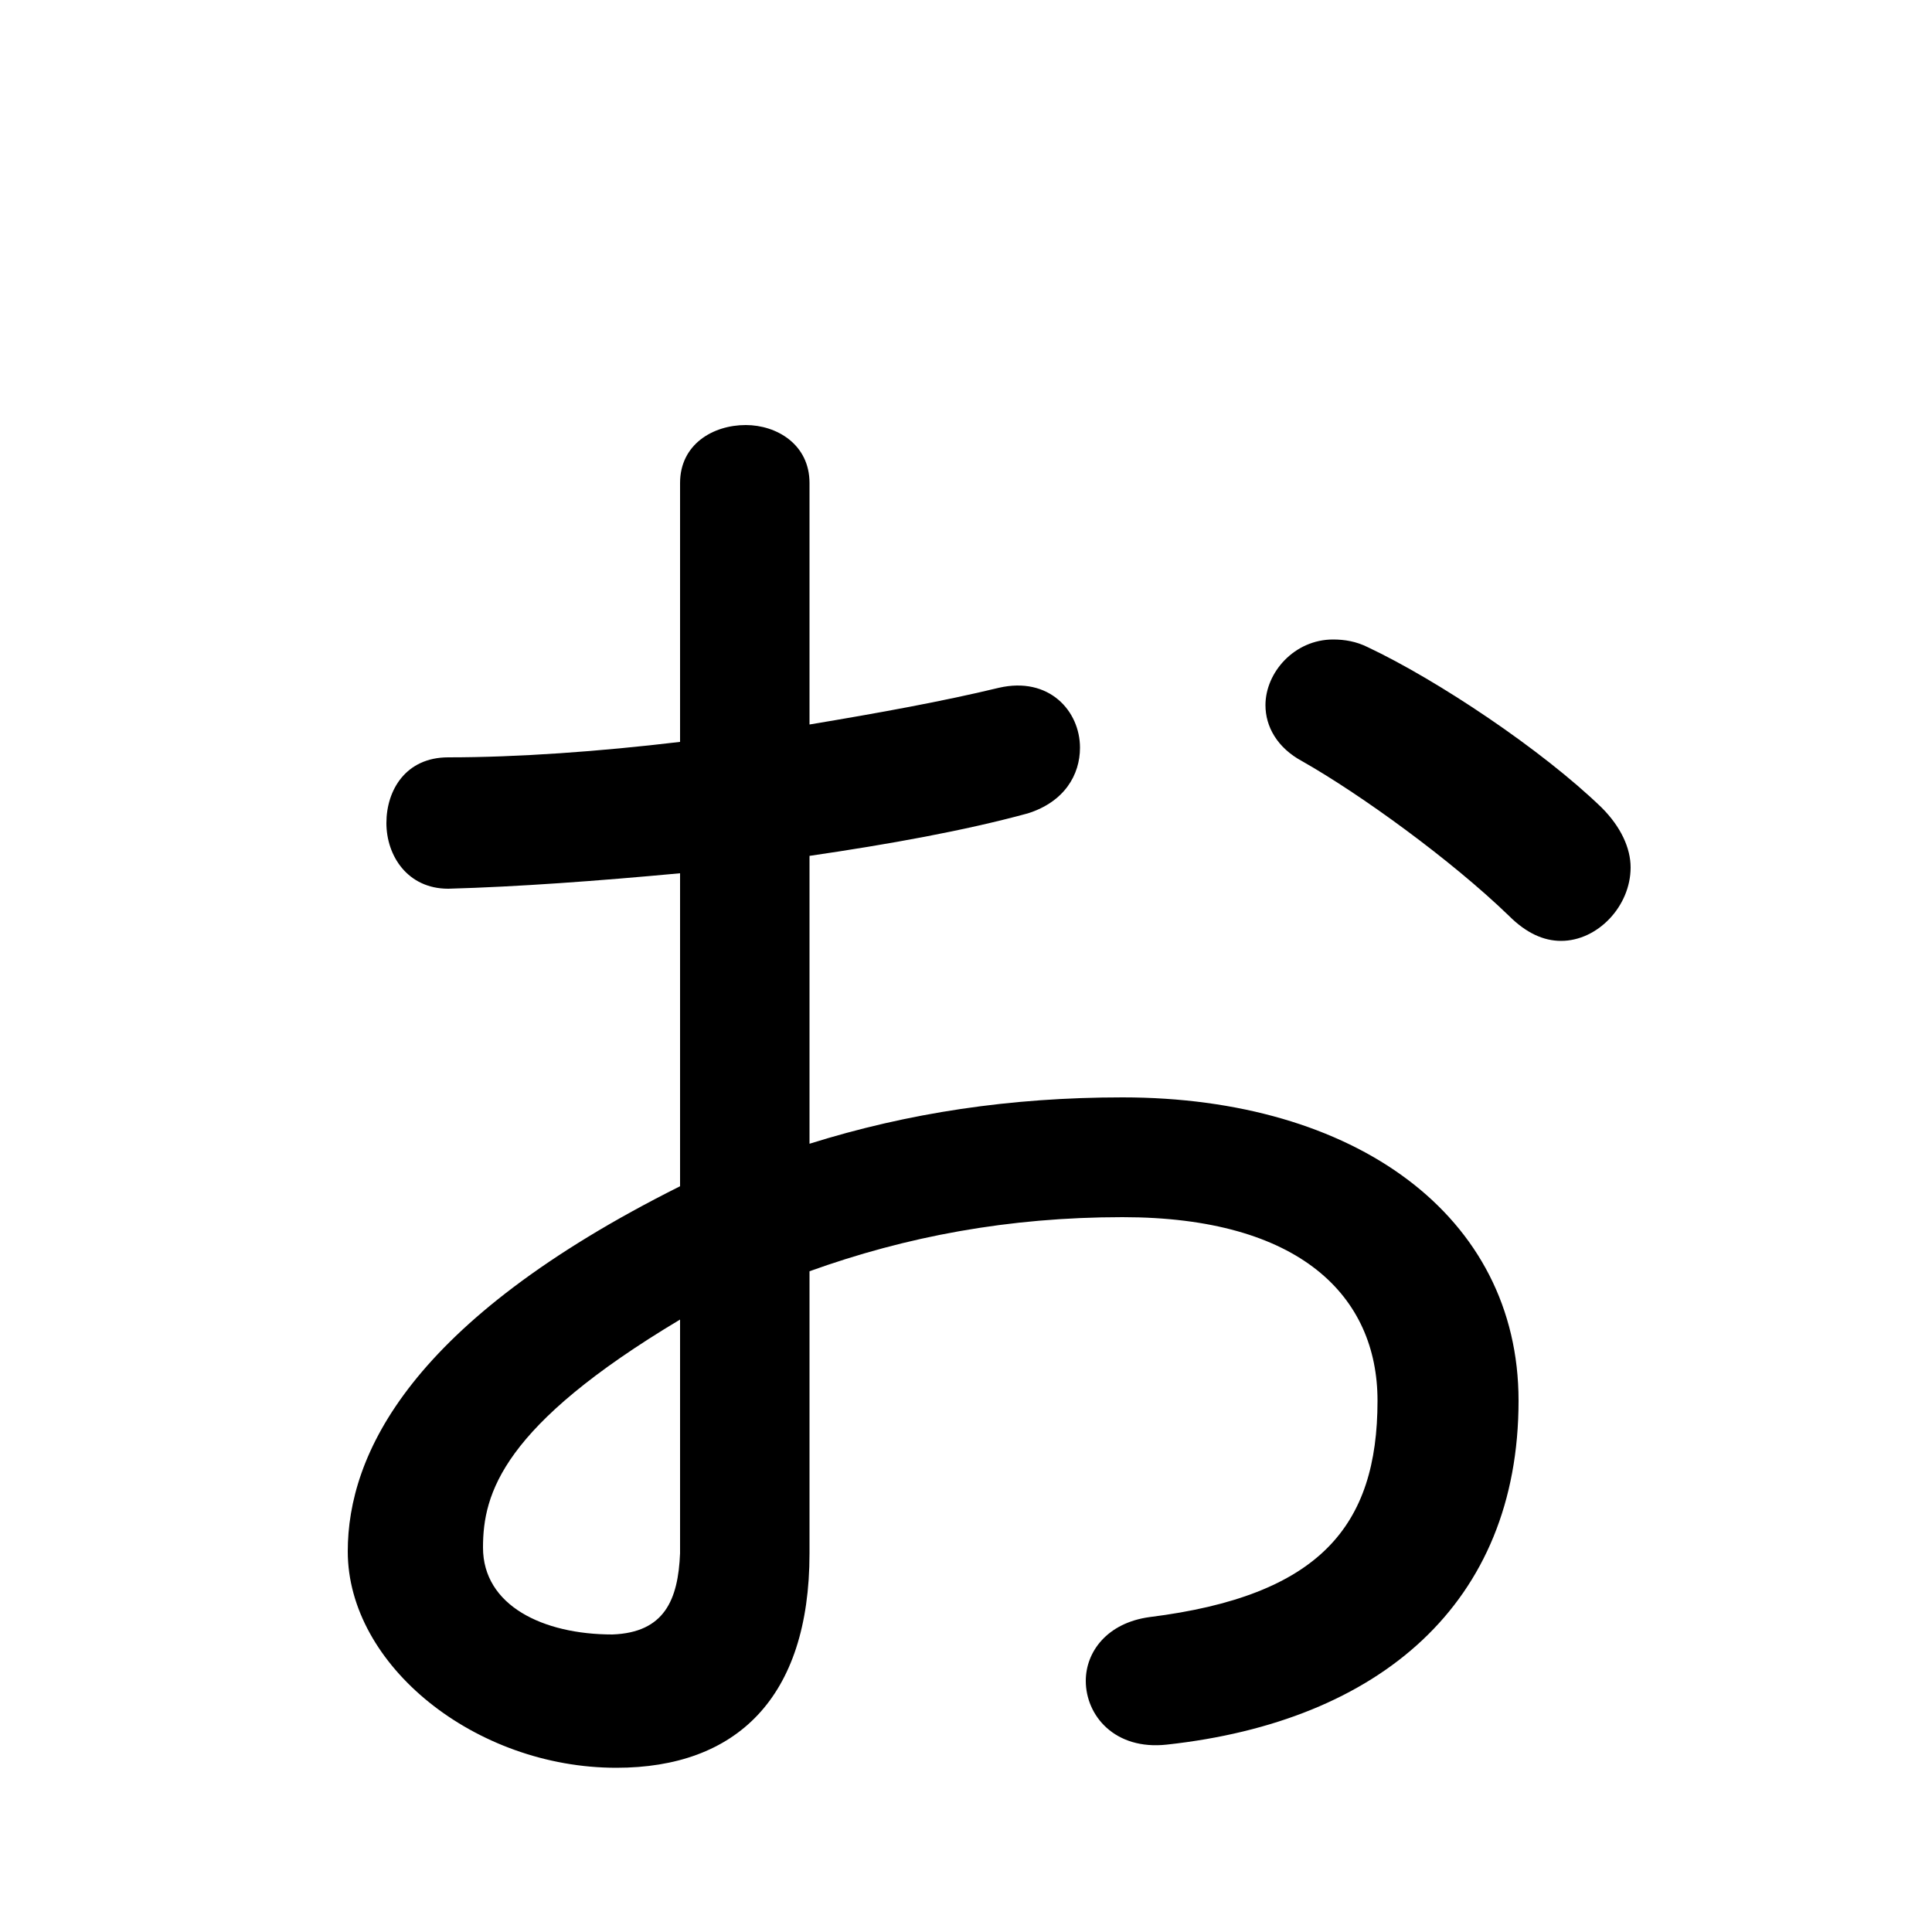 <svg xmlns="http://www.w3.org/2000/svg" viewBox="0 -44.0 50.0 50.0">
    <rect x="0" y="-44.0" width="50.0" height="50.0" fill="#808080" stroke="none"/>
    <g transform="scale(1, -1)">
        <!-- ボディの枠 -->
        <rect x="0" y="-6.0" width="50.0" height="50.0"
            stroke="white" fill="white"/>
        <!-- グリフ座標系の原点 -->
        <circle cx="0" cy="0" r="5" fill="white"/>
        <!-- グリフのアウトライン -->
        <g style="fill:black;stroke:#000000;stroke-width:0;stroke-linecap:round;stroke-linejoin:round;">
        <path d="M 20.95 21.85 C 23.0 22.15 24.95 22.5 26.6 22.95 C 27.55 23.25 27.95 23.95 27.95 24.65 C 27.95 25.6 27.15 26.5 25.85 26.2 C 24.4 25.85 22.75 25.55 20.95 25.25 L 20.95 31.5 C 20.95 32.5 20.1 33.0 19.3 33.0 C 18.45 33.0 17.6 32.5 17.6 31.5 L 17.6 24.8 C 15.5 24.55 13.4 24.4 11.6 24.4 C 10.5 24.4 10.0 23.55 10.0 22.7 C 10.0 21.85 10.55 21.0 11.6 21.0 C 13.4 21.05 15.45 21.2 17.6 21.4 L 17.6 13.3 C 10.6 9.8 9.0 6.35 9.0 3.85 C 9.0 0.9 12.3 -1.75 15.95 -1.75 C 19.05 -1.75 20.95 0.05 20.95 3.8 L 20.95 11.1 C 23.45 12.0 26.1 12.5 29.05 12.5 C 33.65 12.5 35.65 10.45 35.65 7.75 C 35.65 4.5 34.15 2.7 29.75 2.15 C 28.65 2.0 28.1 1.25 28.1 0.5 C 28.1 -0.4 28.85 -1.3 30.2 -1.15 C 35.7 -0.55 39.3 2.5 39.3 7.75 C 39.3 12.55 35.05 15.6 29.05 15.6 C 26.15 15.6 23.5 15.2 20.95 14.4 Z M 17.6 3.8 C 17.55 2.6 17.2 1.75 15.85 1.7 C 14.05 1.7 12.5 2.45 12.5 3.95 C 12.5 5.35 13.0 7.1 17.6 9.85 Z M 35.4 27.25 C 35.1 27.4 34.8 27.45 34.5 27.45 C 33.5 27.45 32.75 26.6 32.75 25.75 C 32.75 25.2 33.05 24.65 33.7 24.3 C 35.2 23.45 37.55 21.75 39.05 20.3 C 39.5 19.85 39.95 19.65 40.4 19.65 C 41.35 19.65 42.2 20.55 42.2 21.55 C 42.2 22.05 41.95 22.6 41.45 23.1 C 39.9 24.6 37.2 26.4 35.4 27.25 Z"/>
    </g>
    </g>
</svg>
